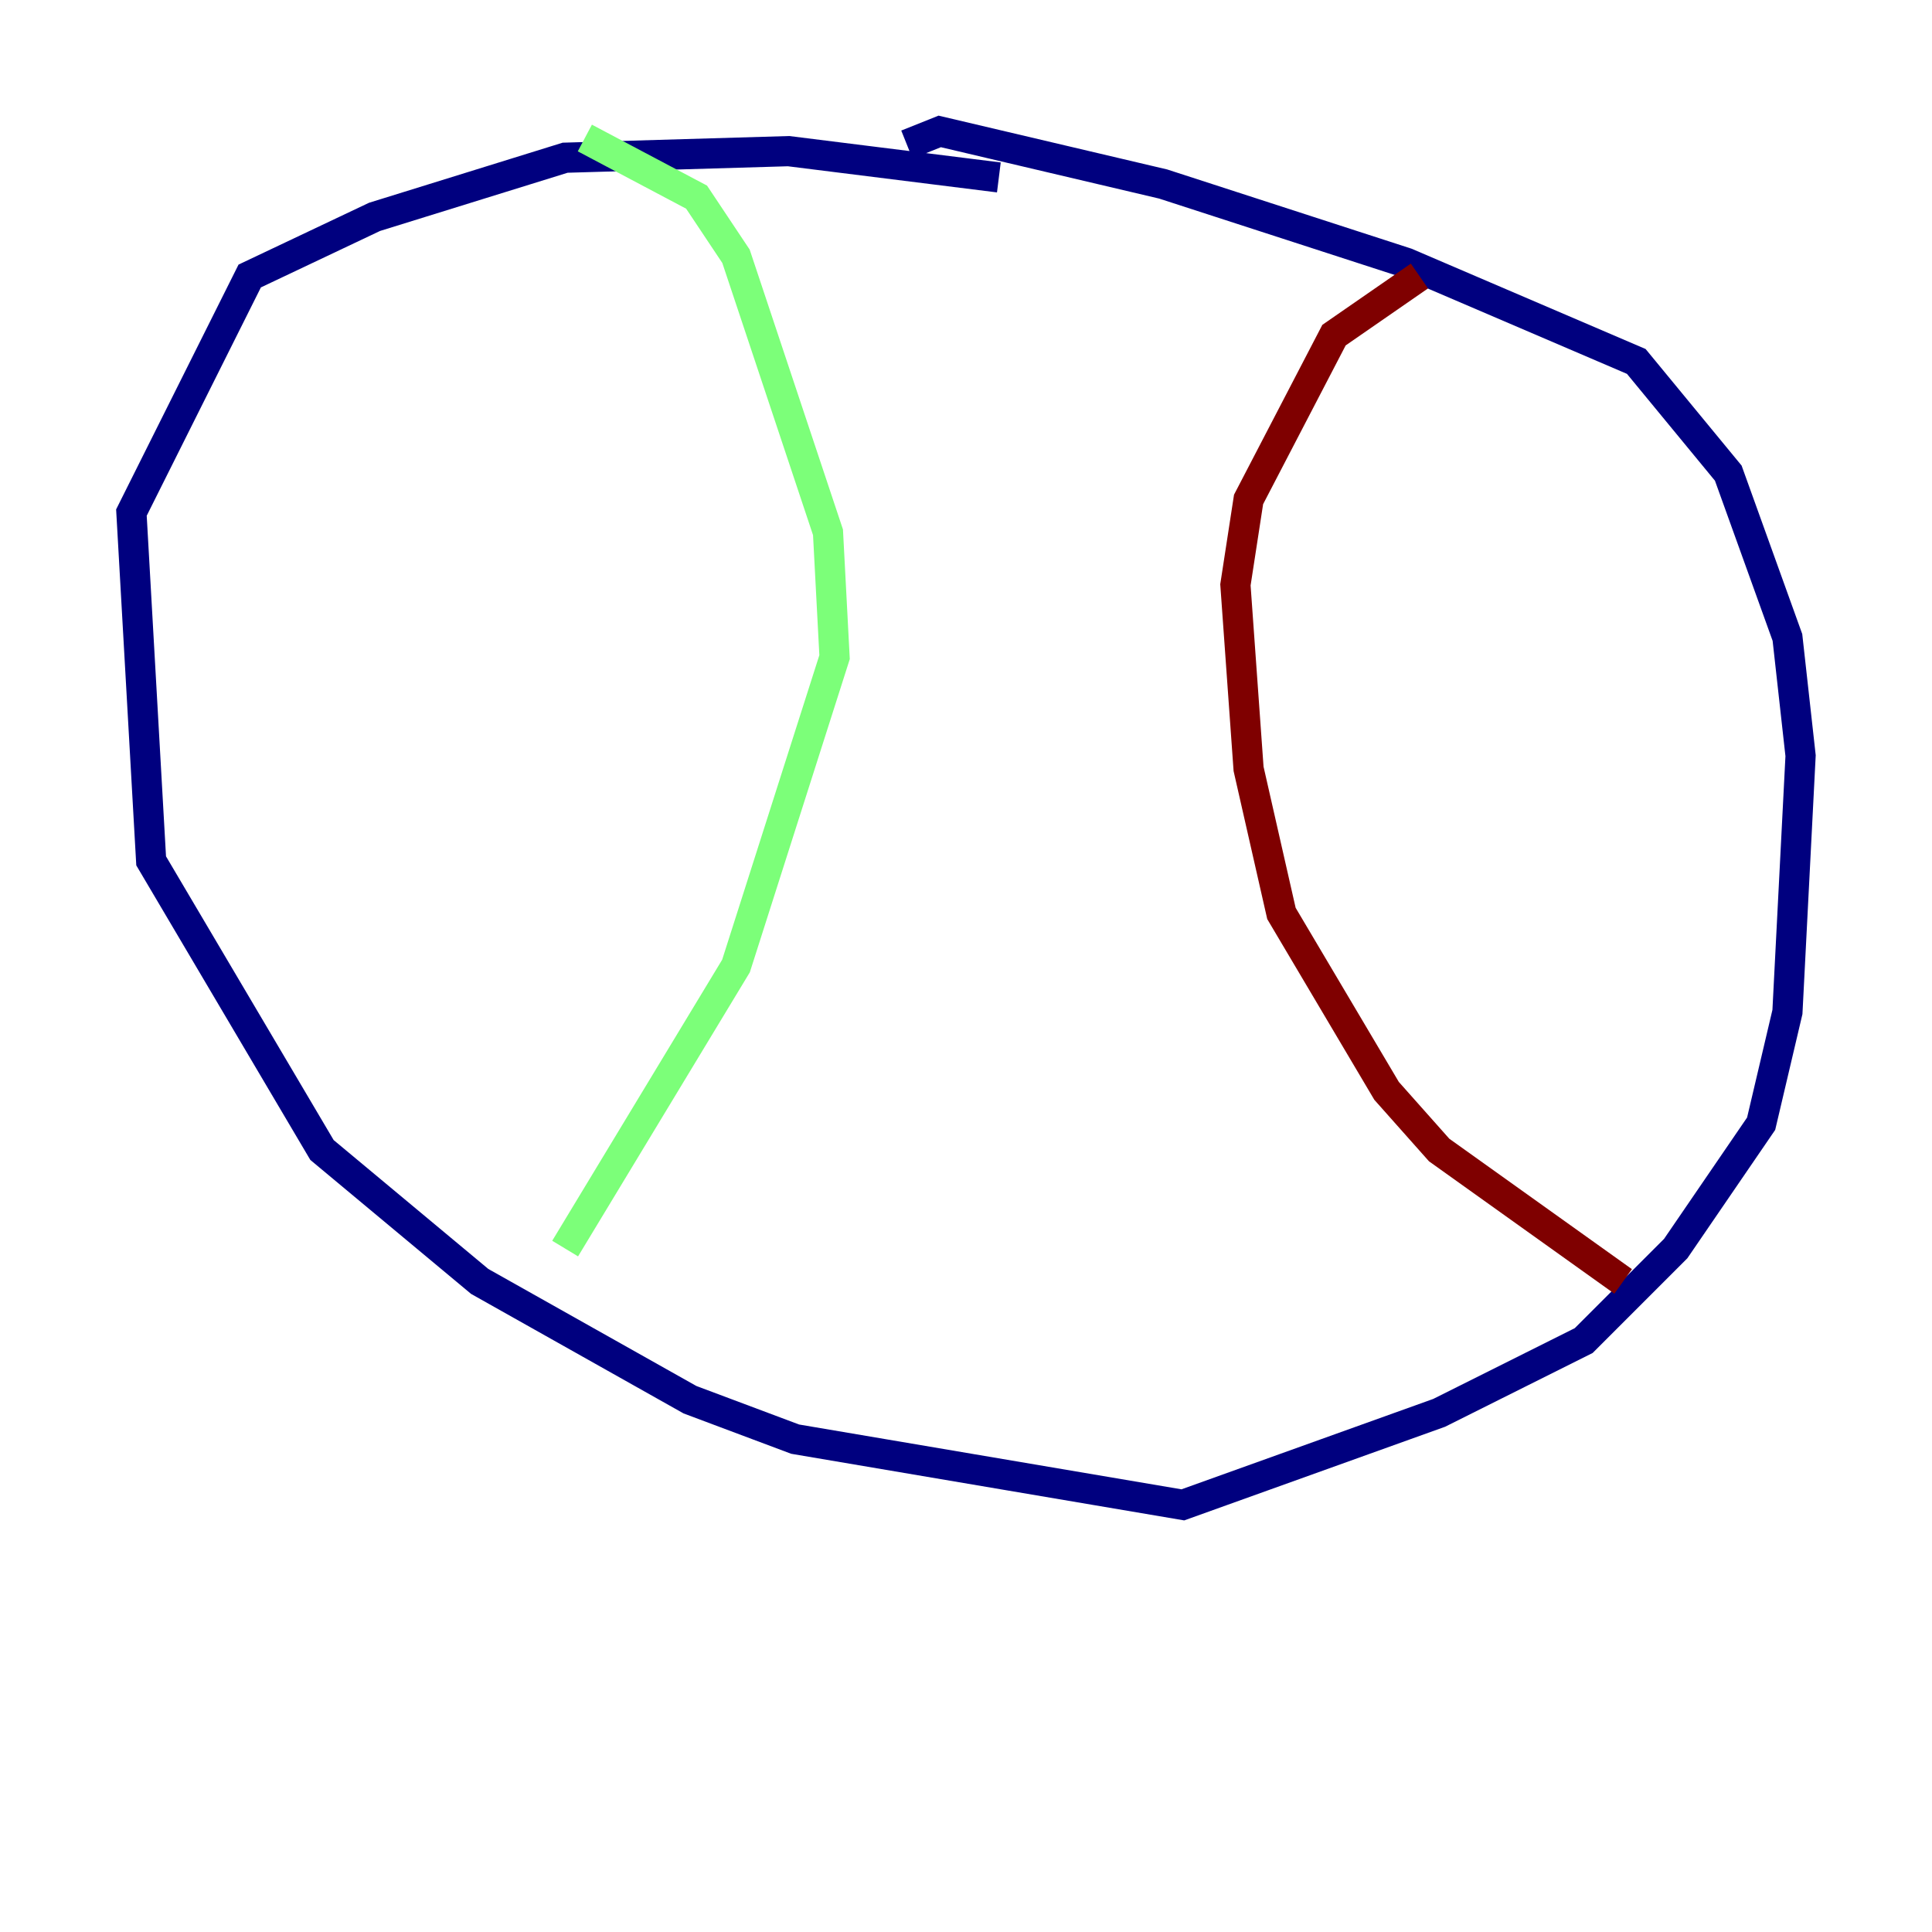 <?xml version="1.0" encoding="utf-8" ?>
<svg baseProfile="tiny" height="128" version="1.2" viewBox="0,0,128,128" width="128" xmlns="http://www.w3.org/2000/svg" xmlns:ev="http://www.w3.org/2001/xml-events" xmlns:xlink="http://www.w3.org/1999/xlink"><defs /><polyline fill="none" points="66.177,11.755 52.245,10.014 37.442,10.449 24.816,14.367 16.544,18.286 8.707,33.959 10.014,57.034 21.333,76.191 31.782,84.898 45.714,92.735 52.68,95.347 78.367,99.701 95.347,93.605 104.925,88.816 111.02,82.721 116.68,74.449 118.422,67.048 119.293,50.068 118.422,42.231 114.503,31.347 108.408,23.946 93.17,17.415 77.061,12.191 62.258,8.707 60.082,9.578" stroke="#00007f" stroke-width="2" /><polyline fill="none" points="38.748,9.143 46.15,13.061 48.762,16.98 54.857,35.265 55.292,43.537 48.762,64.0 37.442,82.721" stroke="#7cff79" stroke-width="2" /><polyline fill="none" points="94.041,18.286 88.381,22.204 82.721,33.088 81.85,38.748 82.721,50.939 84.898,60.517 91.864,72.272 95.347,76.191 107.537,84.898" stroke="#7f0000" stroke-width="2" /></svg>